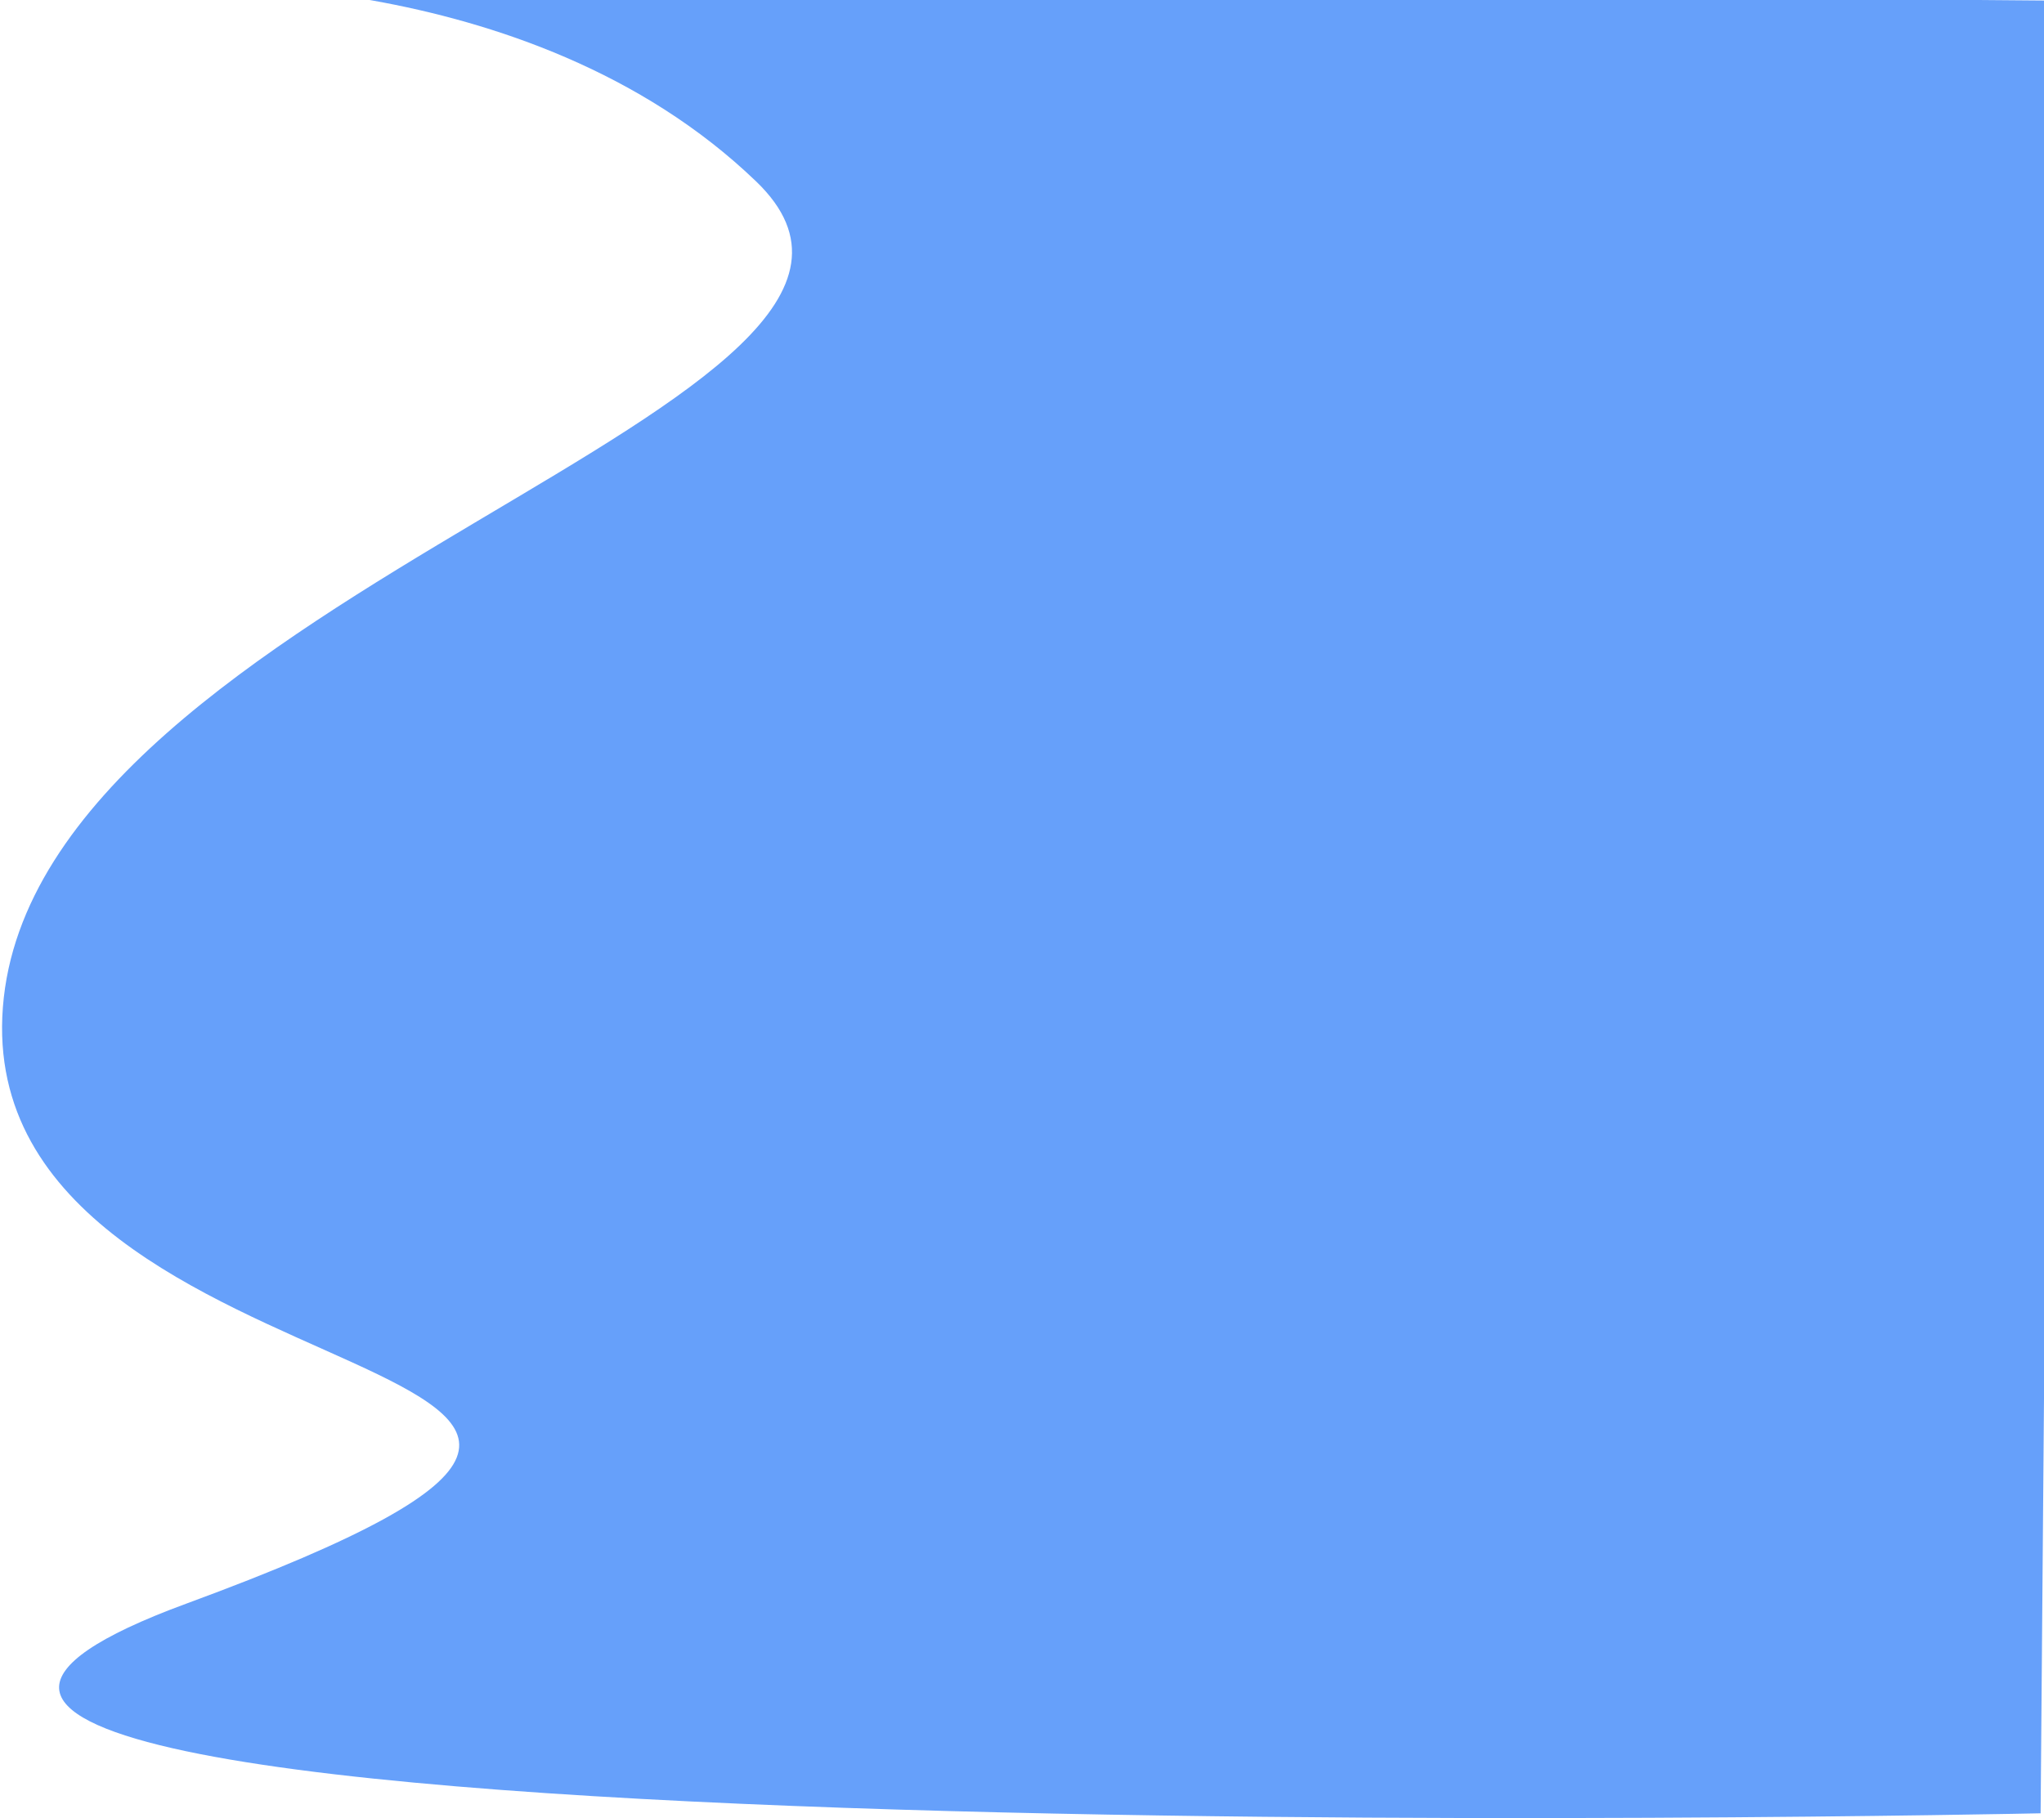 <svg width="952" height="847" viewBox="0 0 952 847" fill="none" xmlns="http://www.w3.org/2000/svg">
<path d="M957.311 0.292L950.424 844.709C950.424 844.709 -248.665 870.431 86.716 747.061C422.098 623.691 -13.742 663.427 1.346 469.151C16.434 274.875 459.225 187.539 352.216 84.561C245.207 -18.417 74.737 -6.906 74.737 -6.906L957.311 0.292Z" fill="#66A0FA"/>
</svg>
